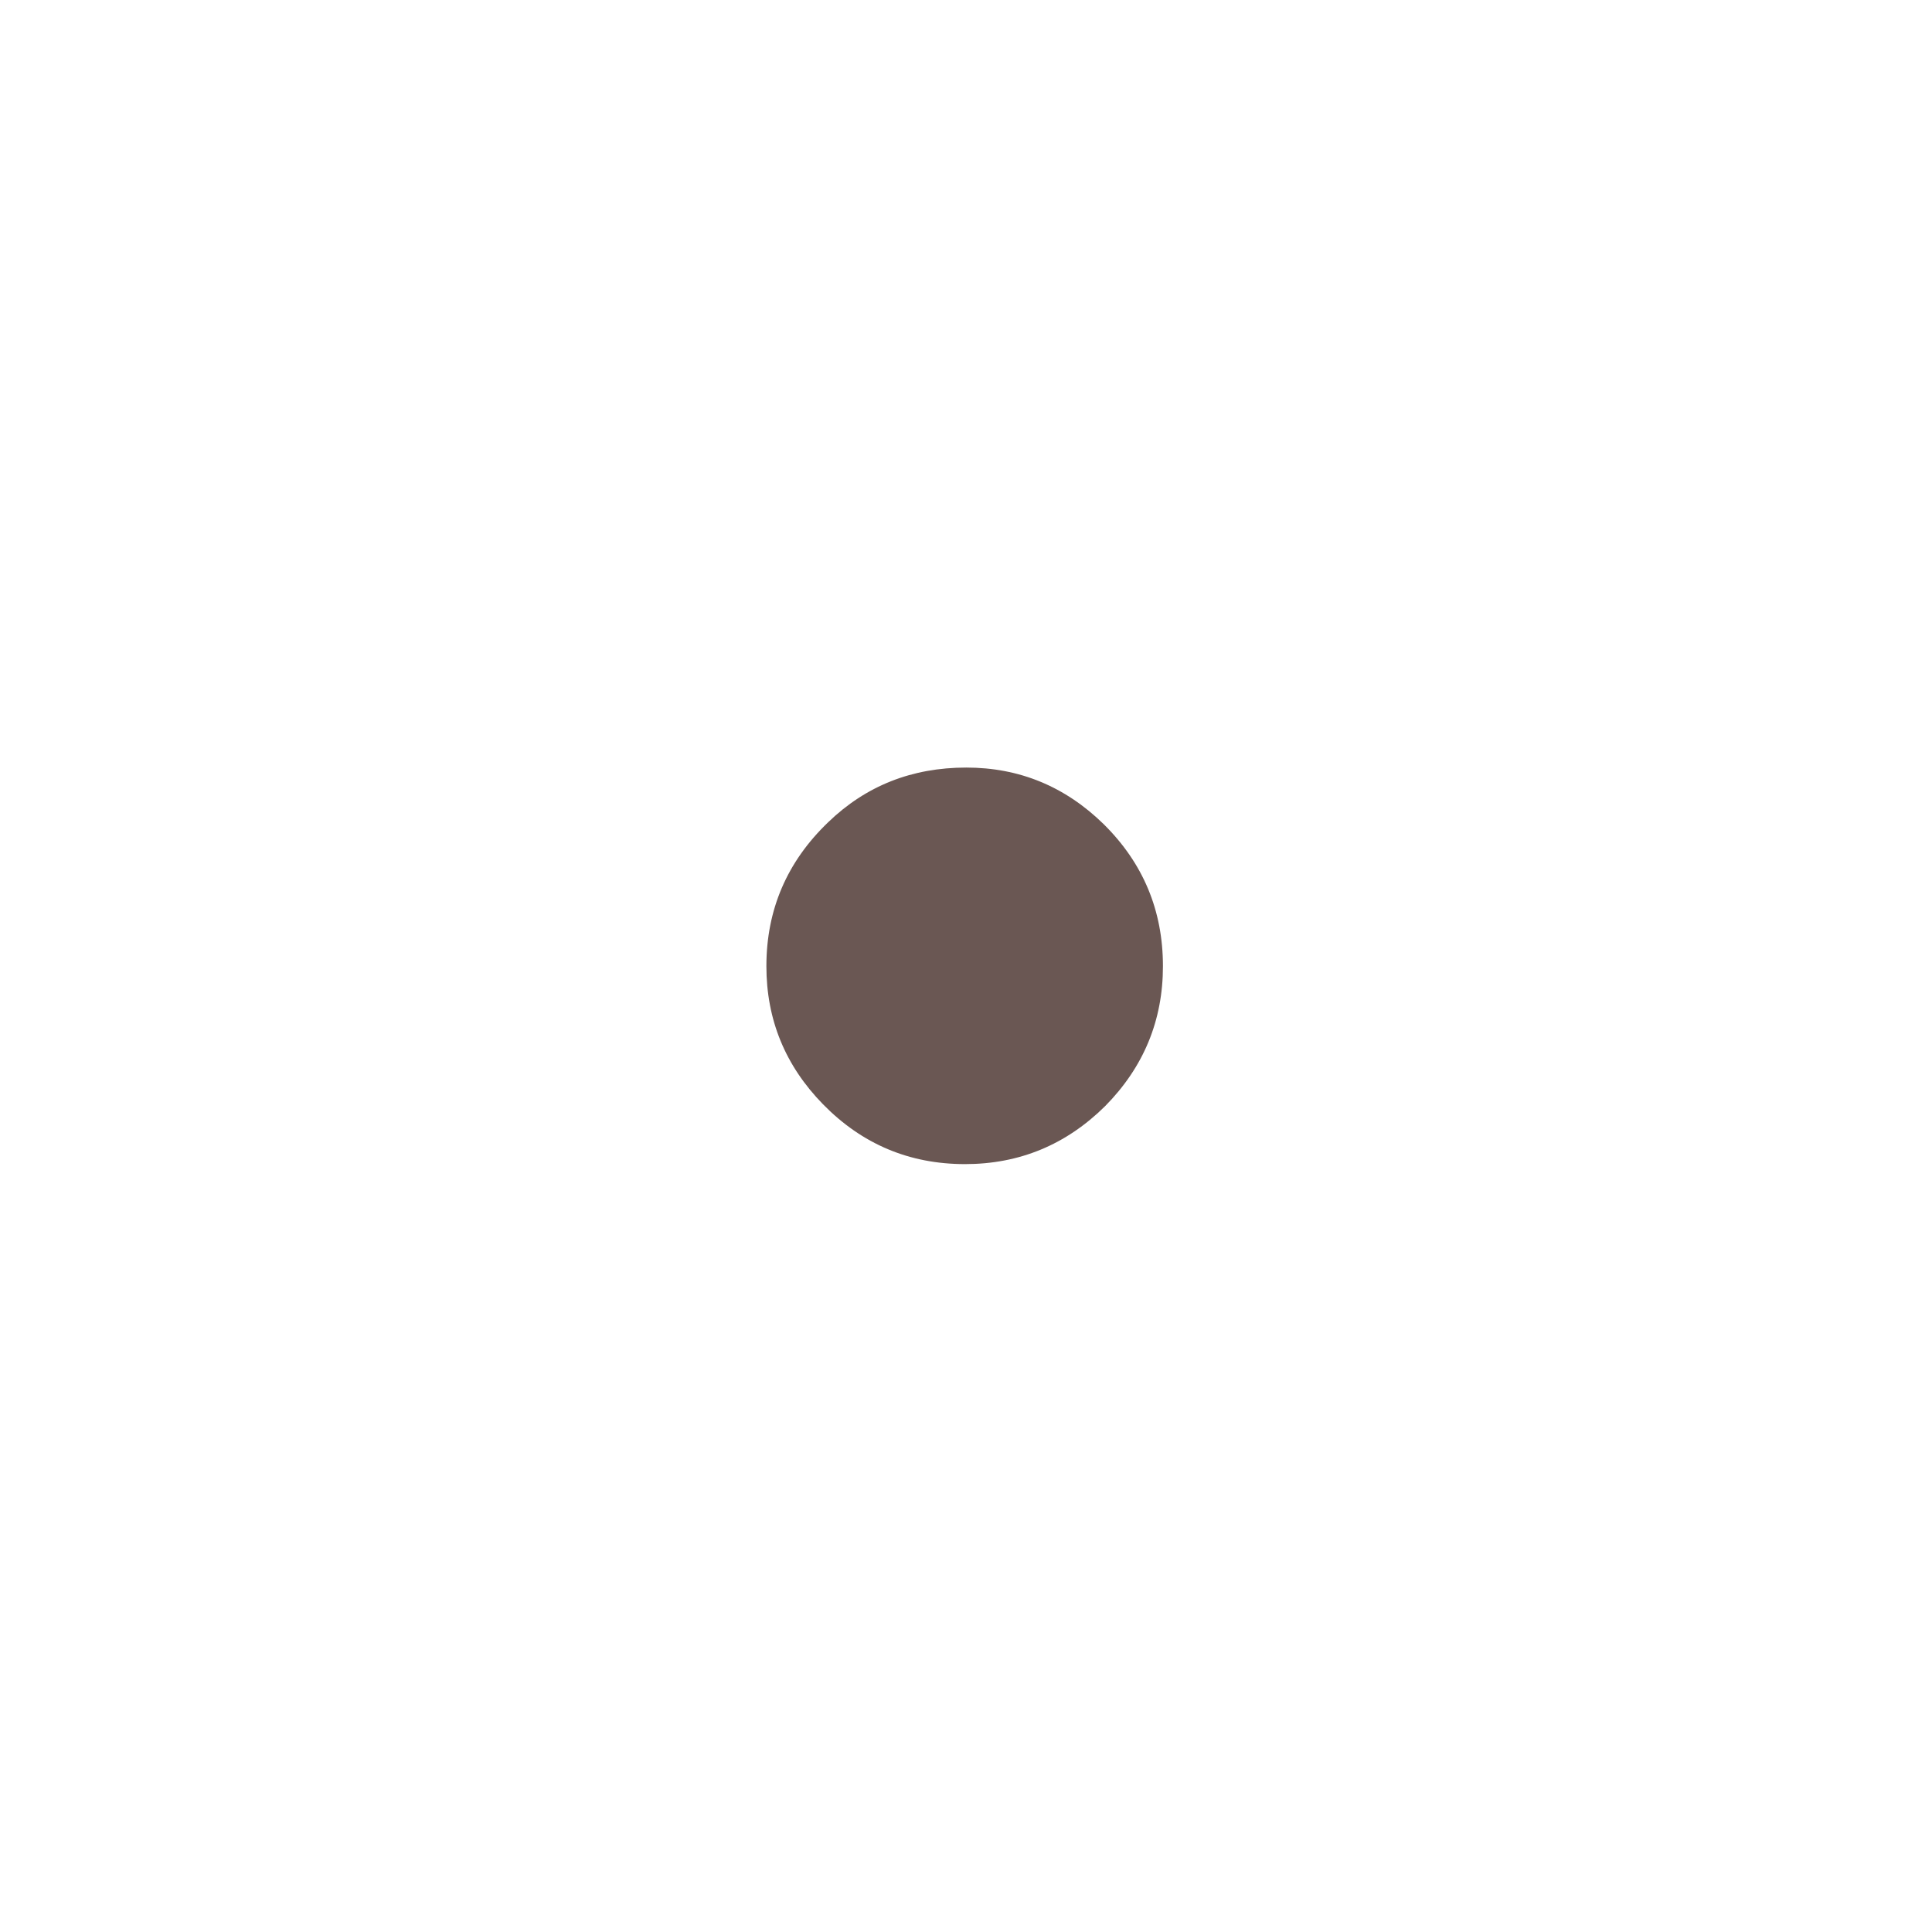 <?xml version="1.0" encoding="UTF-8" standalone="no"?>
<svg
   xmlns:dc="http://purl.org/dc/elements/1.1/"
   xmlns:cc="http://creativecommons.org/ns#"
   xmlns:rdf="http://www.w3.org/1999/02/22-rdf-syntax-ns#"
   xmlns:svg="http://www.w3.org/2000/svg"
   xmlns="http://www.w3.org/2000/svg"
   xmlns:sodipodi="http://sodipodi.sourceforge.net/DTD/sodipodi-0.dtd"
   xmlns:inkscape="http://www.inkscape.org/namespaces/inkscape"
   width="24mm"
   height="24mm"
   viewBox="0 0 24 24"
   version="1.1"
   id="svg2622"
   inkscape:version="1.0.1 (3bc2e813f5, 2020-09-07)"
   sodipodi:docname="guileless_bopomofo_keyboard-tone-light.svg">
  <defs
     id="defs2616" />
  <sodipodi:namedview
     id="base"
     pagecolor="#ffffff"
     bordercolor="#666666"
     borderopacity="1.0"
     inkscape:pageopacity="0.0"
     inkscape:pageshadow="2"
     inkscape:zoom="0.35"
     inkscape:cx="45.354328"
     inkscape:cy="45.354326"
     inkscape:document-units="mm"
     inkscape:current-layer="layer1"
     inkscape:document-rotation="0"
     showgrid="false"
     inkscape:window-width="1920"
     inkscape:window-height="1049"
     inkscape:window-x="1"
     inkscape:window-y="0"
     inkscape:window-maximized="1" />
  <g
     inkscape:label="Layer 1"
     inkscape:groupmode="layer"
     id="layer1"
     transform="translate(-93.833,-136.167)">
    <g
       id="g4646"
       transform="matrix(0.821,0,0,0.821,-46.695,132.139)">
      <rect
         style="fill:none;fill-opacity:0.6;stroke-width:0.083"
         id="rect233-5"
         width="29.229"
         height="29.229"
         x="171.148"
         y="4.905" />
      <path
         d="m 185.787,16.52 q 1.204,0 2.08,0.857 0.896,0.886 0.896,2.148 0,1.233 -0.876,2.119 -0.886,0.876 -2.119,0.876 -1.262,0 -2.148,-0.905 -0.857,-0.876 -0.857,-2.09 0,-1.281 0.934,-2.177 0.857,-0.828 2.09,-0.828 z"
         style="font-weight:bold;font-size:11.289px;line-height:1.25;font-family:MOESongUN;-inkscape-font-specification:'MOESongUN Bold';letter-spacing:0px;word-spacing:0px;fill:#6a5753;fill-opacity:1;stroke-width:0.462"
         id="path628-2" />
    </g>
  </g>
</svg>

